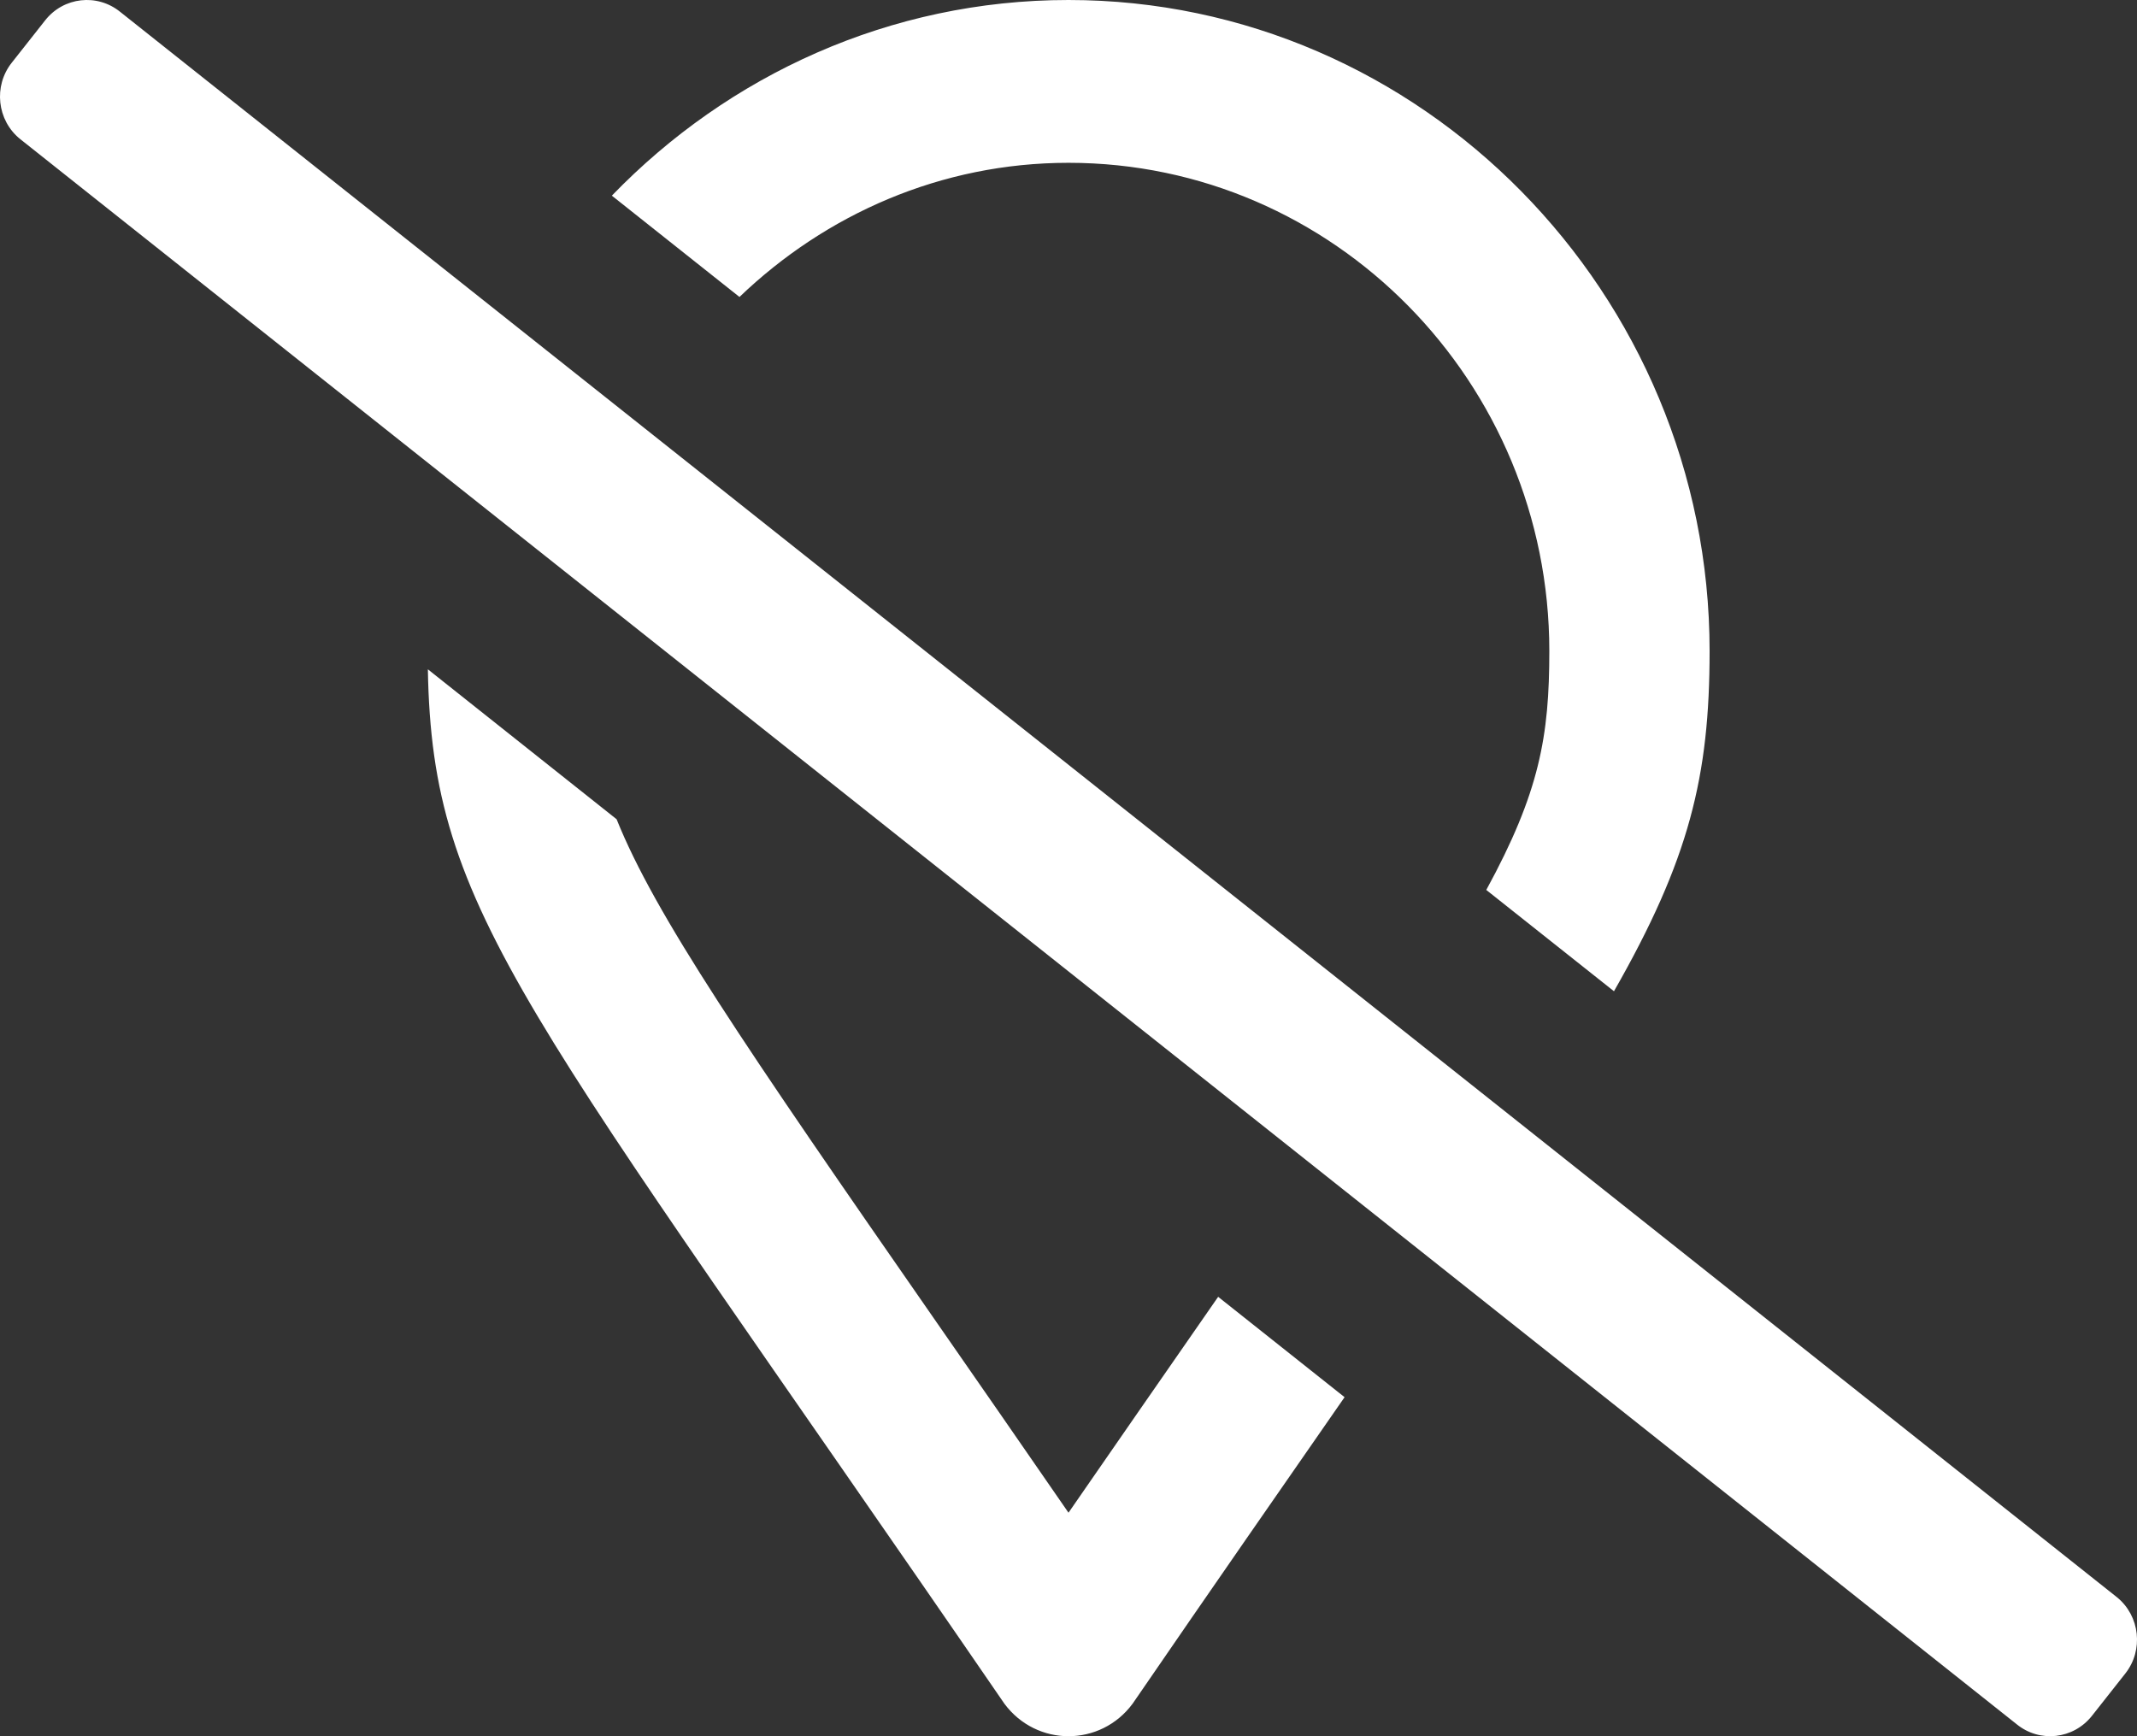 <?xml version="1.0" encoding="UTF-8"?>
<svg width="32px" height="26px" viewBox="0 0 32 26" version="1.1" xmlns="http://www.w3.org/2000/svg" xmlns:xlink="http://www.w3.org/1999/xlink">
    <rect x="0" y="0" width="32" height="26" fill="#333333" stroke="none"/>
    <!-- Generator: Sketch 60.1 (88133) - https://sketch.com -->
    <title>noLocation</title>
    <desc>Created with Sketch.</desc>
    <g id="Page-1" stroke="none" stroke-width="1" fill="none" fill-rule="evenodd">
        <g id="HomeLocation" transform="translate(-41, -109)" fill="#FFFFFF" fill-rule="nonzero">
            <g id="Start" transform="translate(0, 64)">
                <g id="Group-4" transform="translate(24, 24)">
                    <g id="Group-15">
                        <path d="M48.7,44.919 L18.8,21.178 C18.455,20.898 17.952,20.954 17.676,21.305 L17.176,21.939 C16.899,22.289 16.955,22.801 17.3,23.081 L47.2,46.822 C47.545,47.102 48.048,47.045 48.325,46.695 L48.825,46.061 C49.101,45.711 49.045,45.199 48.7,44.919 Z M33,23.438 C36.97,23.438 40.2,26.718 40.2,30.75 C40.2,32.023 40.054,32.864 39.256,34.327 L41.168,35.844 C42.295,33.871 42.6,32.626 42.6,30.75 C42.6,25.388 38.28,21 33,21 C30.329,21 27.906,22.125 26.162,23.93 L28.073,25.447 C29.363,24.21 31.09,23.438 33,23.438 Z M34.971,40.809 C34.376,41.666 33.721,42.609 33,43.653 C32.28,42.608 31.625,41.666 31.03,40.809 C28.116,36.615 26.809,34.699 26.233,33.268 L23.407,31.023 C23.47,34.704 24.859,36.049 32.04,46.513 C32.28,46.837 32.64,47 33,47 C33.36,47 33.72,46.837 33.96,46.513 C35.183,44.73 36.225,43.233 37.134,41.923 L35.241,40.42 C35.149,40.552 35.066,40.672 34.971,40.809 L34.971,40.809 Z" id="noLocation"></path>
                    </g>
                </g>
            </g>
        </g>
    </g>
</svg>